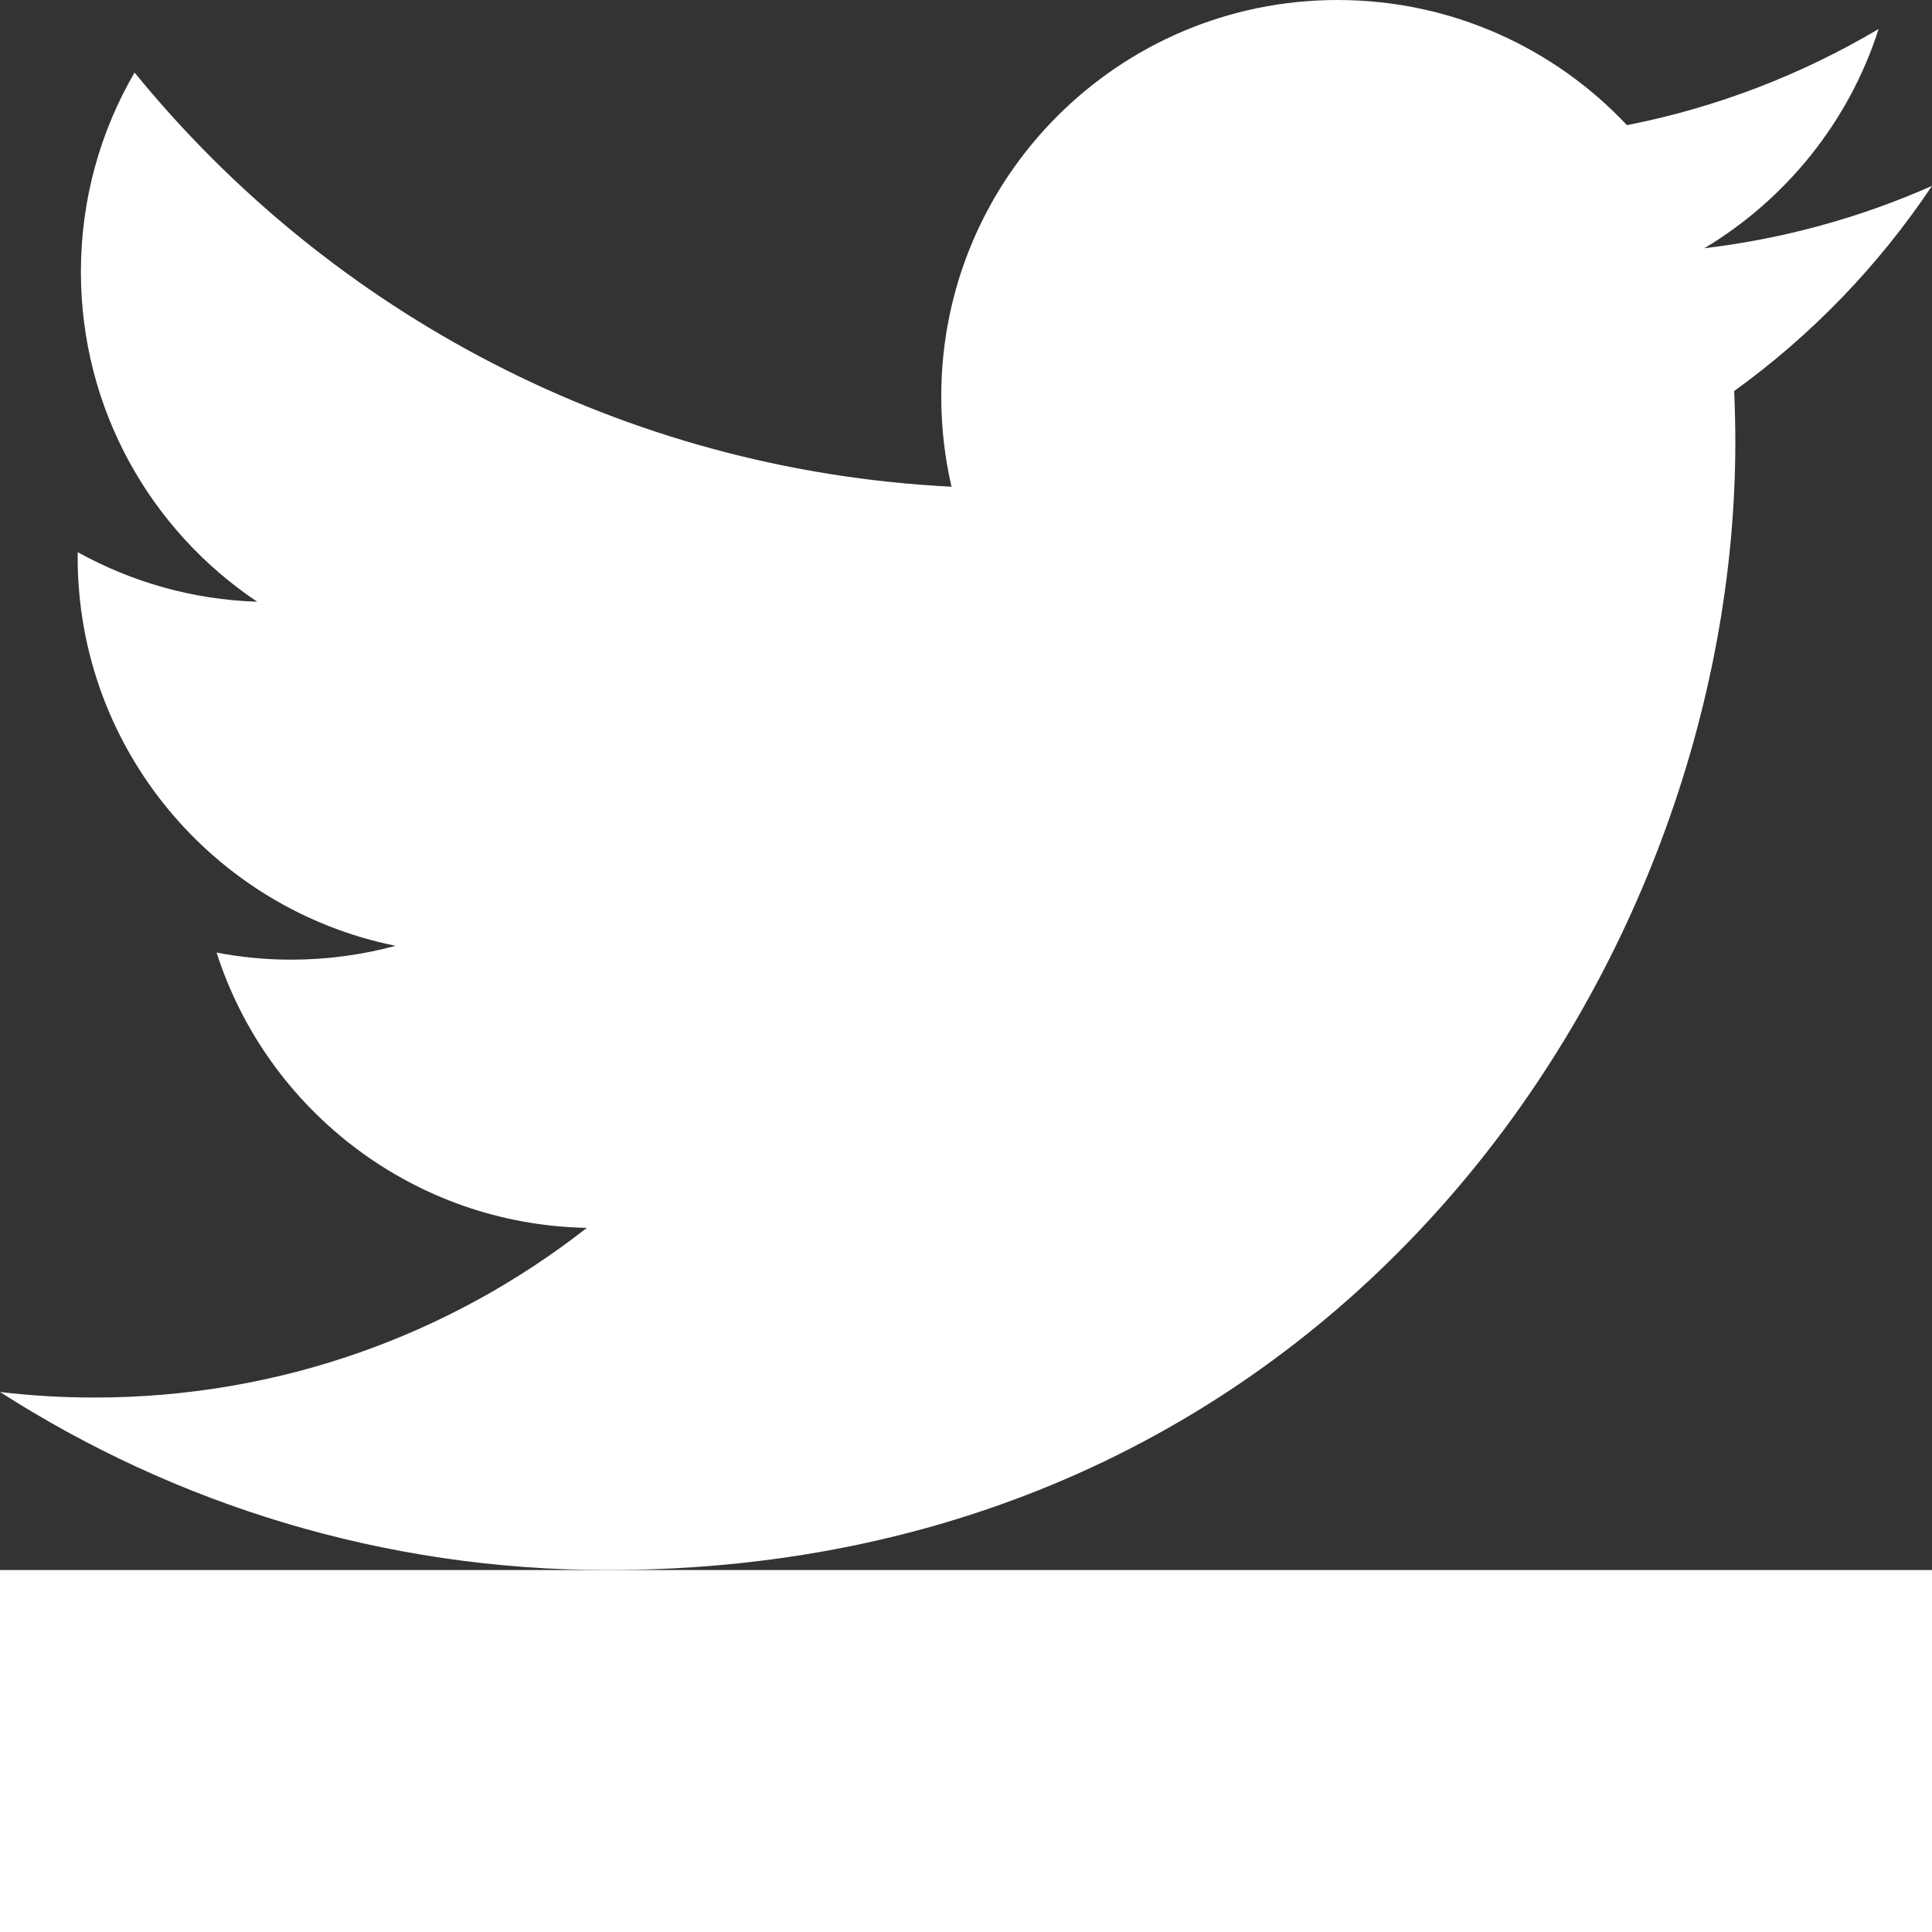 <svg version="1.1" id="Layer_1" xmlns="http://www.w3.org/2000/svg" xmlns:xlink="http://www.w3.org/1999/xlink" x="0px" y="0px" viewBox="0 0 512 416.075" enable-background="new 0 0 512 416.075" xml:space="preserve" preserveAspectRatio="xMinYMin meet" width="100%" height="100%" style="width: 512px; height: 512px;">
<rect x="0" y="0" width="512" height="416.075" fill="#333333" stroke="none"/>
<path d="M512,49.258c-18.837,8.351-39.076,13.996-60.329,16.528c21.682-12.999,38.343-33.583,46.181-58.098
  c-20.292,12.032-42.784,20.785-66.699,25.479C411.997,12.766,384.693,0,354.486,0c-58.011,0-105.045,47.024-105.045,105.041
  c0,8.228,0.929,16.253,2.725,23.944c-87.302-4.38-164.698-46.203-216.508-109.762c-9.042,15.519-14.22,33.57-14.22,52.813
  c0,36.443,18.542,68.585,46.729,87.429c-17.214-0.552-33.411-5.279-47.573-13.14c-0.016,0.442-0.016,0.874-0.016,1.325
  c0,50.878,36.206,93.334,84.253,102.996c-8.811,2.39-18.087,3.675-27.667,3.675c-6.776,0-13.351-0.649-19.77-1.883
  c13.367,41.726,52.157,72.102,98.123,72.958c-35.953,28.161-81.24,44.966-130.456,44.966c-8.477,0-16.837-0.493-25.061-1.474
  c46.482,29.804,101.697,47.187,161.014,47.187c193.213,0,298.865-160.053,298.865-298.846c0-4.546-0.11-9.088-0.306-13.604
  C480.111,88.824,497.923,70.322,512,49.258z" style="fill: rgb(255, 255, 255);"></path>
</svg>
